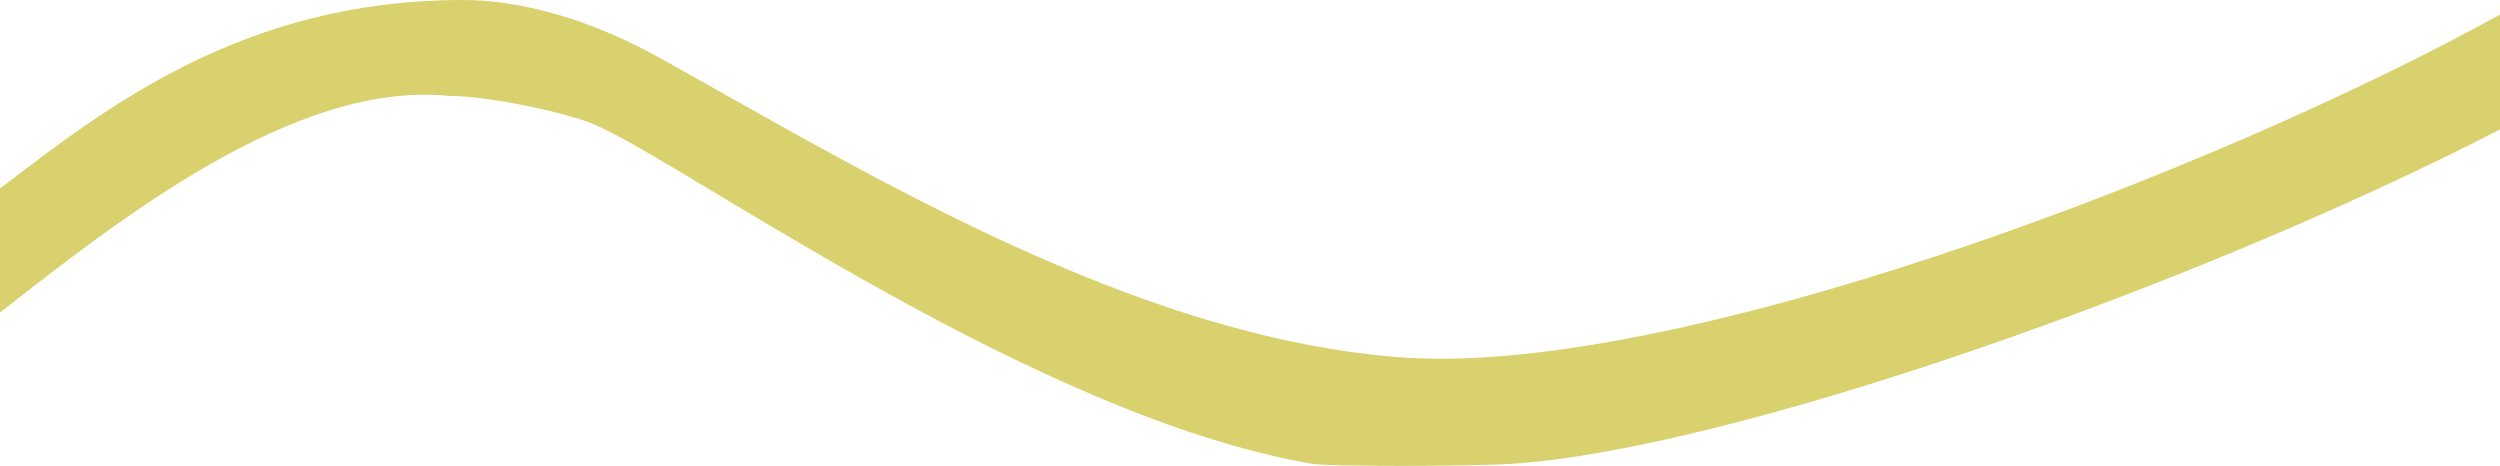 <svg width="1512" height="282" viewBox="0 0 1512 282" fill="none" xmlns="http://www.w3.org/2000/svg">
<path d="M0 114C64 65.167 147 0 280 0C316.66 0 359 12.712 399 35C525 105.206 685.142 203.218 845.5 216C1010.98 229.19 1338.67 104.833 1513.5 8V77.5C1331.84 171.46 1049.36 271.5 914.5 280.5C889.917 282.141 803.531 282.22 793.5 280.5C626.5 251.871 415.465 99.663 360 75.5C343.103 68.139 295.5 58 271.5 58C178 48.5 70.5 134 0 189V158V114Z" fill="#D9D06E"/>
</svg>
